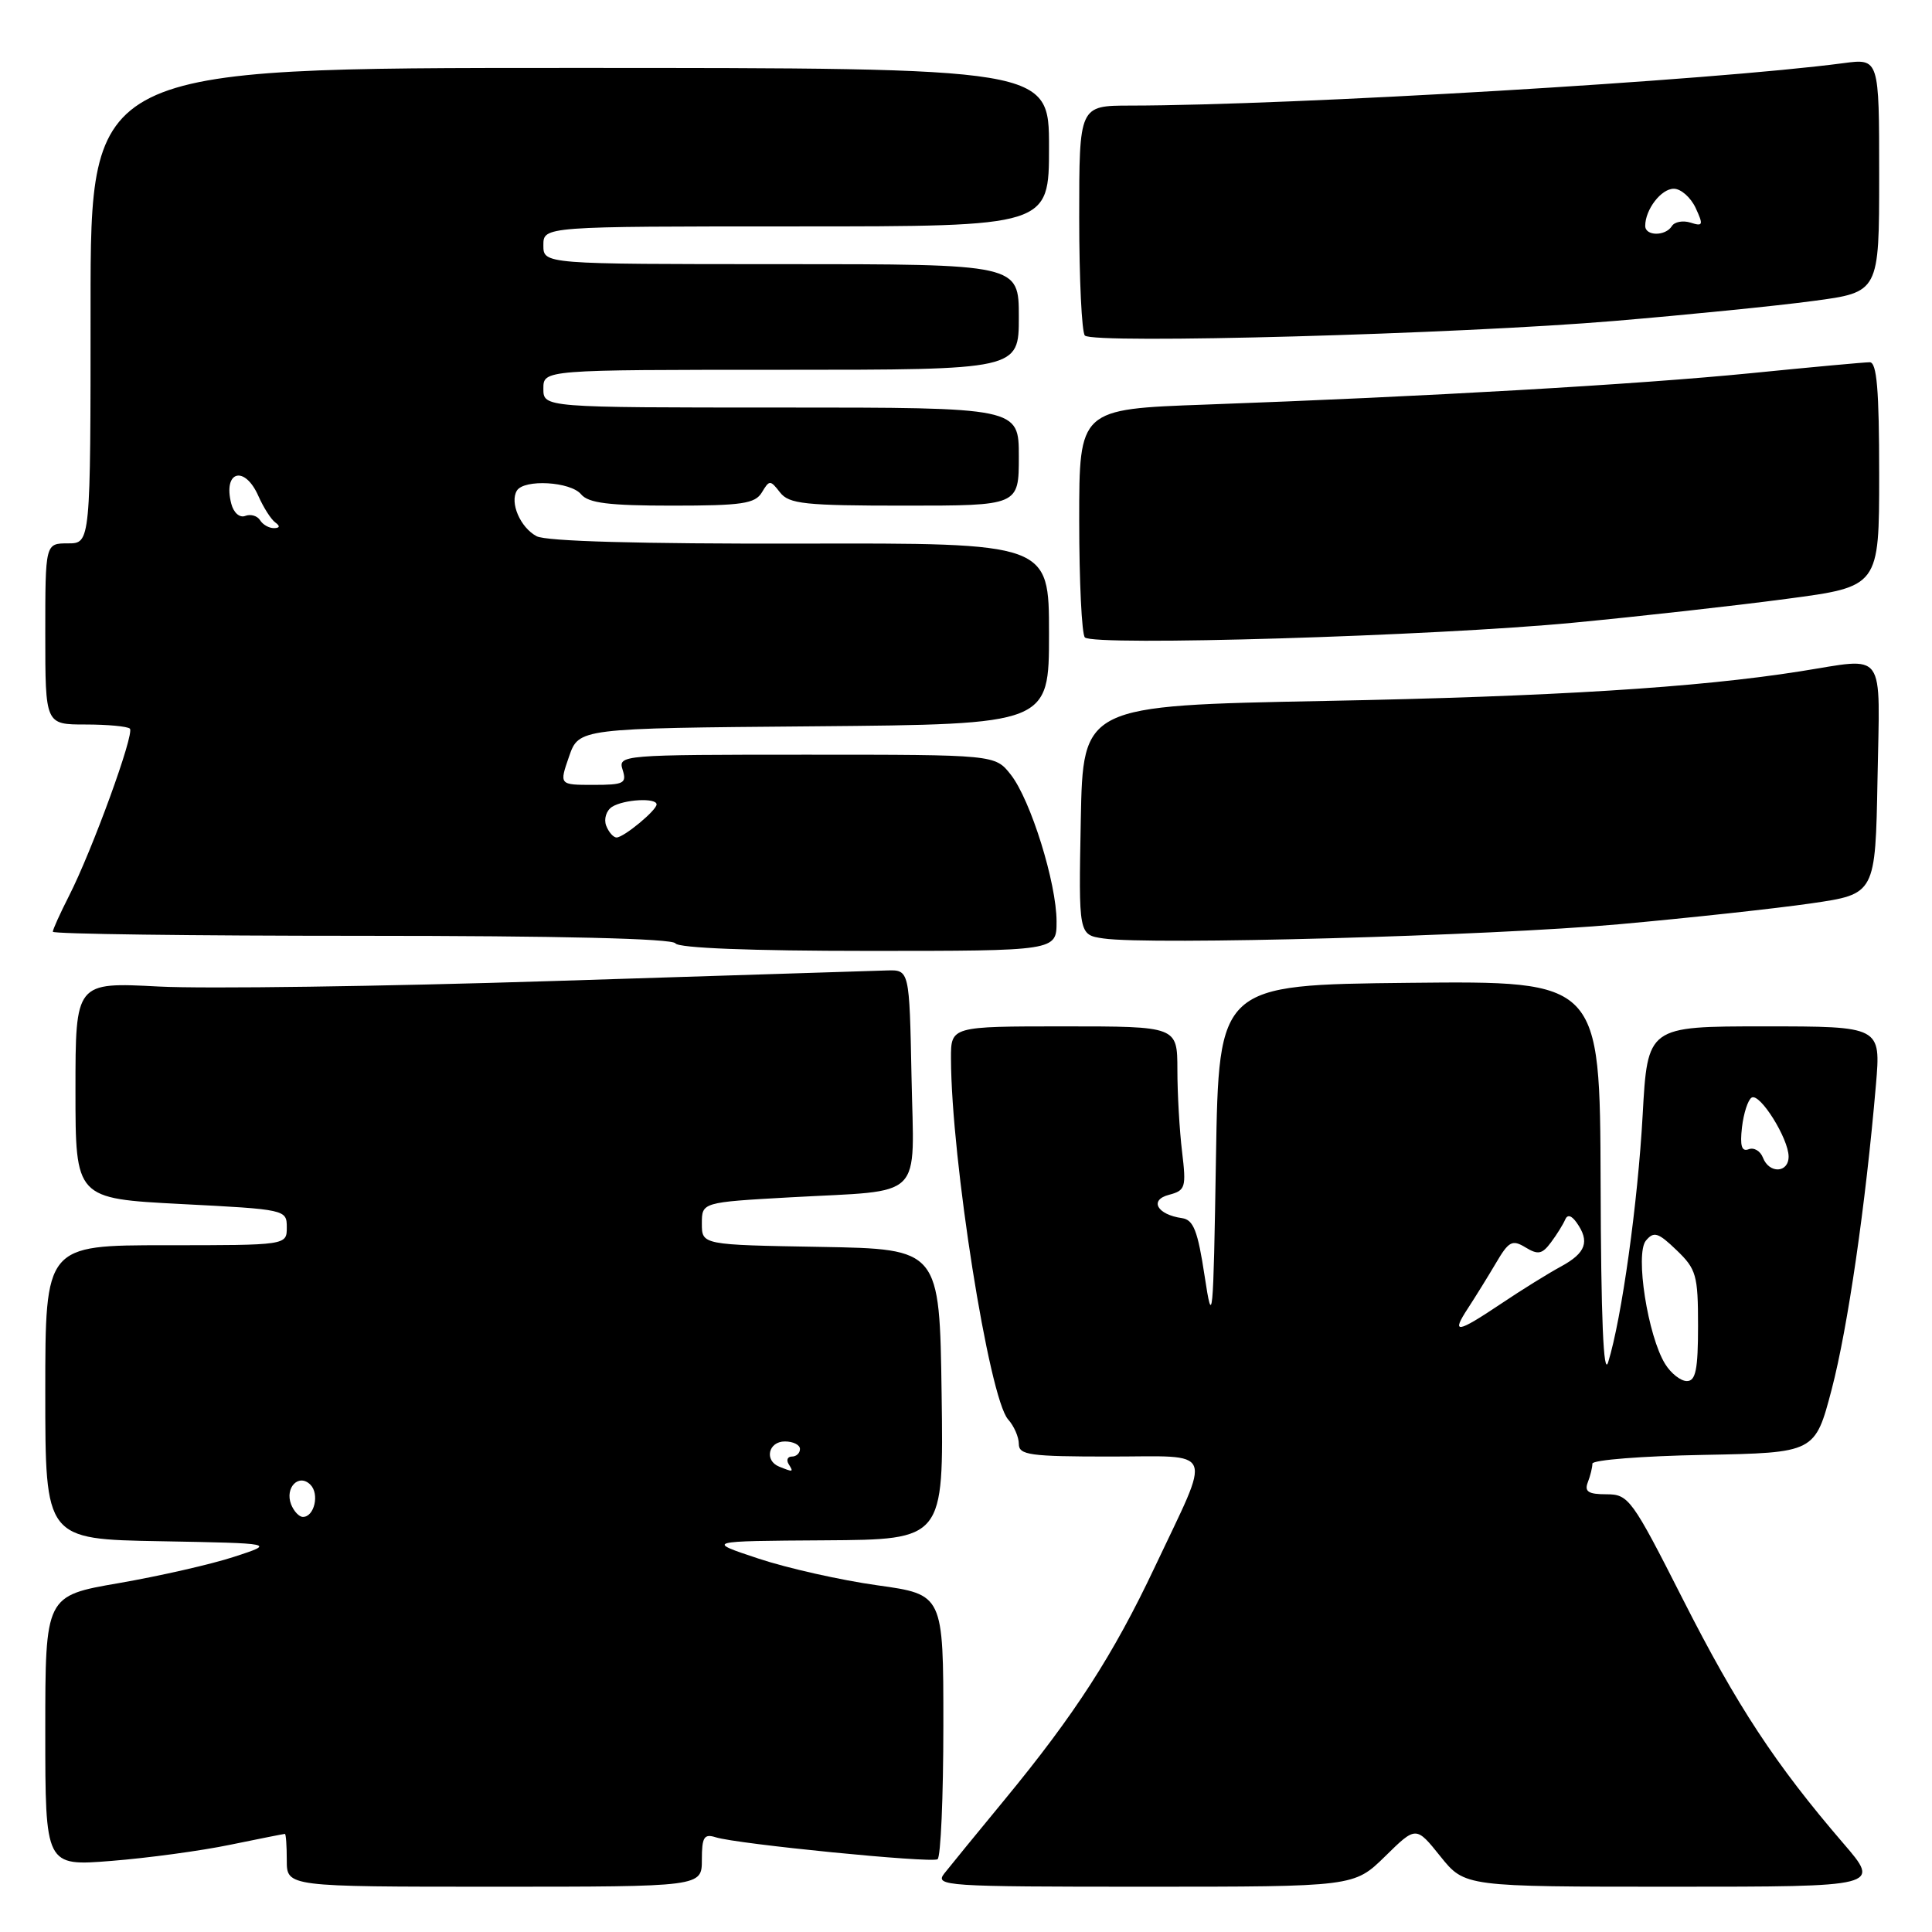 <?xml version="1.0" encoding="UTF-8" standalone="no"?>
<!DOCTYPE svg PUBLIC "-//W3C//DTD SVG 1.1//EN" "http://www.w3.org/Graphics/SVG/1.1/DTD/svg11.dtd" >
<svg xmlns="http://www.w3.org/2000/svg" xmlns:xlink="http://www.w3.org/1999/xlink" version="1.1" viewBox="0 0 256 256">
 <g >
 <path fill="currentColor"
d=" M 93.00 246.43 C 93.00 243.42 93.29 242.96 94.84 243.45 C 97.69 244.35 123.36 246.89 124.23 246.36 C 124.65 246.10 125.00 238.10 125.00 228.58 C 125.00 211.28 125.00 211.28 116.25 210.06 C 111.44 209.39 104.35 207.80 100.50 206.52 C 93.50 204.20 93.50 204.20 109.27 204.10 C 125.04 204.00 125.04 204.00 124.77 184.75 C 124.50 165.50 124.50 165.50 108.75 165.22 C 93.00 164.95 93.00 164.95 93.00 162.13 C 93.00 159.31 93.00 159.31 104.75 158.65 C 122.72 157.65 121.10 159.27 120.78 142.63 C 120.50 128.50 120.50 128.50 117.50 128.59 C 115.85 128.64 95.95 129.27 73.29 129.99 C 50.62 130.71 27.11 131.04 21.04 130.72 C 10.00 130.14 10.00 130.14 10.00 144.48 C 10.00 158.81 10.00 158.81 24.00 159.54 C 37.86 160.25 38.00 160.28 38.00 162.63 C 38.00 165.00 38.00 165.00 22.00 165.00 C 6.00 165.00 6.00 165.00 6.00 184.47 C 6.00 203.95 6.00 203.95 21.25 204.22 C 36.50 204.50 36.50 204.50 31.00 206.29 C 27.98 207.28 21.11 208.84 15.75 209.77 C 6.00 211.45 6.00 211.45 6.00 229.36 C 6.00 247.28 6.00 247.28 14.75 246.58 C 19.56 246.20 26.65 245.24 30.50 244.44 C 34.35 243.65 37.61 243.00 37.75 243.00 C 37.89 243.00 38.00 244.57 38.00 246.50 C 38.00 250.00 38.00 250.00 65.50 250.00 C 93.00 250.00 93.00 250.00 93.00 246.43 Z  M 183.53 245.98 C 187.63 241.95 187.63 241.95 190.86 245.98 C 194.09 250.00 194.09 250.00 221.65 250.00 C 249.20 250.00 249.20 250.00 244.25 244.25 C 235.26 233.80 230.17 226.06 223.01 211.95 C 216.23 198.58 215.80 198.00 212.86 198.00 C 210.47 198.00 209.92 197.65 210.39 196.42 C 210.73 195.55 211.00 194.44 211.00 193.94 C 211.00 193.45 217.64 192.93 225.75 192.78 C 240.50 192.50 240.50 192.50 242.71 184.09 C 244.84 175.94 247.20 159.72 248.57 143.75 C 249.23 136.00 249.23 136.00 233.77 136.00 C 218.31 136.00 218.31 136.00 217.66 147.75 C 217.02 159.36 214.89 174.68 213.09 180.50 C 212.47 182.51 212.14 174.71 212.09 156.73 C 212.00 129.97 212.00 129.97 186.75 130.23 C 161.50 130.50 161.50 130.50 161.12 153.50 C 160.77 175.02 160.67 176.02 159.62 169.09 C 158.71 163.08 158.14 161.62 156.62 161.41 C 153.32 160.94 152.24 159.01 154.89 158.32 C 157.08 157.74 157.20 157.36 156.63 152.60 C 156.29 149.80 156.01 144.91 156.01 141.75 C 156.00 136.00 156.00 136.00 141.00 136.00 C 126.00 136.00 126.00 136.00 126.01 140.25 C 126.04 153.61 131.05 185.25 133.58 188.08 C 134.36 188.95 135.00 190.41 135.00 191.33 C 135.00 192.80 136.46 193.00 147.07 193.00 C 161.22 193.00 160.62 191.53 153.02 207.63 C 147.52 219.28 142.41 227.19 133.09 238.50 C 129.46 242.90 125.88 247.29 125.12 248.25 C 123.83 249.91 125.23 250.00 151.59 250.00 C 179.42 250.00 179.42 250.00 183.53 245.98 Z  M 140.00 122.11 C 140.00 117.01 136.56 105.98 133.93 102.64 C 131.85 100.00 131.85 100.00 106.86 100.00 C 82.32 100.00 81.88 100.04 82.50 102.00 C 83.07 103.80 82.68 104.00 78.62 104.00 C 74.10 104.00 74.10 104.00 75.40 100.25 C 76.70 96.50 76.70 96.50 107.85 96.24 C 139.00 95.97 139.00 95.97 139.00 83.96 C 139.00 71.95 139.00 71.95 106.03 72.03 C 84.80 72.07 72.36 71.73 71.10 71.05 C 68.94 69.90 67.52 66.59 68.49 65.01 C 69.45 63.46 75.60 63.81 77.00 65.50 C 77.97 66.66 80.67 67.00 89.07 67.00 C 98.32 67.00 100.05 66.74 100.95 65.25 C 101.95 63.58 102.06 63.58 103.36 65.25 C 104.55 66.78 106.63 67.00 119.86 67.00 C 135.00 67.00 135.00 67.00 135.00 60.50 C 135.00 54.00 135.00 54.00 103.50 54.00 C 72.00 54.00 72.00 54.00 72.00 51.50 C 72.00 49.00 72.00 49.00 103.50 49.00 C 135.00 49.00 135.00 49.00 135.00 42.00 C 135.00 35.00 135.00 35.00 103.50 35.00 C 72.00 35.00 72.00 35.00 72.00 32.50 C 72.00 30.00 72.00 30.00 105.50 30.00 C 139.00 30.00 139.00 30.00 139.00 19.50 C 139.00 9.00 139.00 9.00 75.50 9.00 C 12.00 9.00 12.00 9.00 12.00 40.50 C 12.00 72.00 12.00 72.00 9.00 72.00 C 6.00 72.00 6.00 72.00 6.00 84.00 C 6.00 96.00 6.00 96.00 11.33 96.00 C 14.27 96.00 16.91 96.25 17.21 96.55 C 17.86 97.19 12.20 112.73 9.13 118.74 C 7.96 121.04 7.00 123.16 7.00 123.46 C 7.00 123.76 25.42 124.00 47.94 124.00 C 74.16 124.00 89.10 124.36 89.50 125.00 C 89.89 125.62 99.51 126.00 115.06 126.00 C 140.00 126.00 140.00 126.00 140.00 122.11 Z  M 214.50 122.47 C 223.85 121.63 235.32 120.38 240.00 119.70 C 248.50 118.47 248.50 118.47 248.78 103.23 C 249.09 85.77 250.08 87.14 238.50 88.96 C 224.88 91.11 205.74 92.30 175.50 92.88 C 143.50 93.50 143.50 93.50 143.21 108.68 C 142.92 123.87 142.92 123.87 146.21 124.35 C 152.35 125.25 197.42 124.01 214.50 122.47 Z  M 208.50 82.51 C 217.30 81.67 230.01 80.25 236.75 79.35 C 249.00 77.73 249.00 77.73 249.00 62.86 C 249.00 51.64 248.69 48.00 247.75 48.00 C 247.06 48.00 239.97 48.65 232.00 49.45 C 217.00 50.94 188.83 52.56 159.75 53.61 C 143.00 54.21 143.00 54.21 143.00 68.94 C 143.00 77.04 143.34 84.03 143.75 84.46 C 144.86 85.64 190.04 84.28 208.50 82.51 Z  M 214.00 42.52 C 223.62 41.71 235.44 40.53 240.25 39.88 C 249.00 38.72 249.00 38.72 249.00 23.23 C 249.00 7.74 249.00 7.74 244.25 8.37 C 226.94 10.66 171.22 13.97 149.75 13.99 C 143.00 14.00 143.00 14.00 143.00 28.83 C 143.00 36.99 143.34 44.03 143.75 44.46 C 144.82 45.61 193.29 44.27 214.00 42.52 Z  M 38.57 199.33 C 37.72 197.11 39.60 195.20 41.13 196.73 C 42.36 197.96 41.65 201.00 40.14 201.00 C 39.63 201.00 38.93 200.25 38.57 199.33 Z  M 103.25 194.34 C 101.24 193.53 101.81 191.00 104.00 191.00 C 105.10 191.00 106.00 191.45 106.00 192.00 C 106.00 192.55 105.52 193.00 104.94 193.00 C 104.36 193.00 104.16 193.45 104.50 194.00 C 105.17 195.08 105.12 195.09 103.25 194.34 Z  M 220.65 180.75 C 218.34 177.04 216.64 166.14 218.09 164.39 C 219.14 163.13 219.71 163.30 222.15 165.65 C 224.77 168.16 225.00 168.96 225.00 175.69 C 225.00 181.47 224.69 183.00 223.52 183.00 C 222.71 183.00 221.42 181.99 220.65 180.75 Z  M 194.52 173.34 C 195.48 171.87 197.14 169.19 198.21 167.38 C 199.92 164.46 200.38 164.22 202.14 165.29 C 203.80 166.30 204.35 166.19 205.52 164.61 C 206.30 163.57 207.13 162.22 207.39 161.61 C 207.69 160.89 208.22 161.03 208.91 162.00 C 210.68 164.50 210.15 166.01 206.87 167.80 C 205.15 168.73 201.56 170.96 198.90 172.75 C 193.01 176.69 192.25 176.80 194.52 173.34 Z  M 233.60 153.40 C 233.26 152.51 232.41 152.01 231.71 152.28 C 230.78 152.64 230.54 151.84 230.82 149.38 C 231.04 147.51 231.61 145.74 232.10 145.44 C 233.18 144.77 236.99 150.85 237.00 153.25 C 237.00 155.44 234.43 155.55 233.60 153.40 Z  M 80.32 109.40 C 79.99 108.52 80.34 107.40 81.10 106.91 C 82.67 105.92 87.00 105.68 87.00 106.59 C 87.00 107.37 82.71 110.92 81.72 110.97 C 81.29 110.99 80.66 110.28 80.32 109.40 Z  M 34.46 68.93 C 34.09 68.34 33.21 68.09 32.50 68.36 C 31.76 68.65 30.96 67.95 30.65 66.76 C 29.51 62.39 32.42 61.58 34.25 65.75 C 34.92 67.26 35.92 68.83 36.48 69.23 C 37.14 69.71 37.08 69.97 36.31 69.98 C 35.65 69.99 34.82 69.52 34.46 68.93 Z  M 218.00 29.93 C 218.00 27.76 220.12 25.00 221.79 25.01 C 222.73 25.01 224.03 26.16 224.68 27.55 C 225.73 29.82 225.66 30.03 224.01 29.50 C 223.00 29.18 221.88 29.39 221.53 29.96 C 220.68 31.32 218.00 31.30 218.00 29.93 Z "/>
</g>
</svg>
